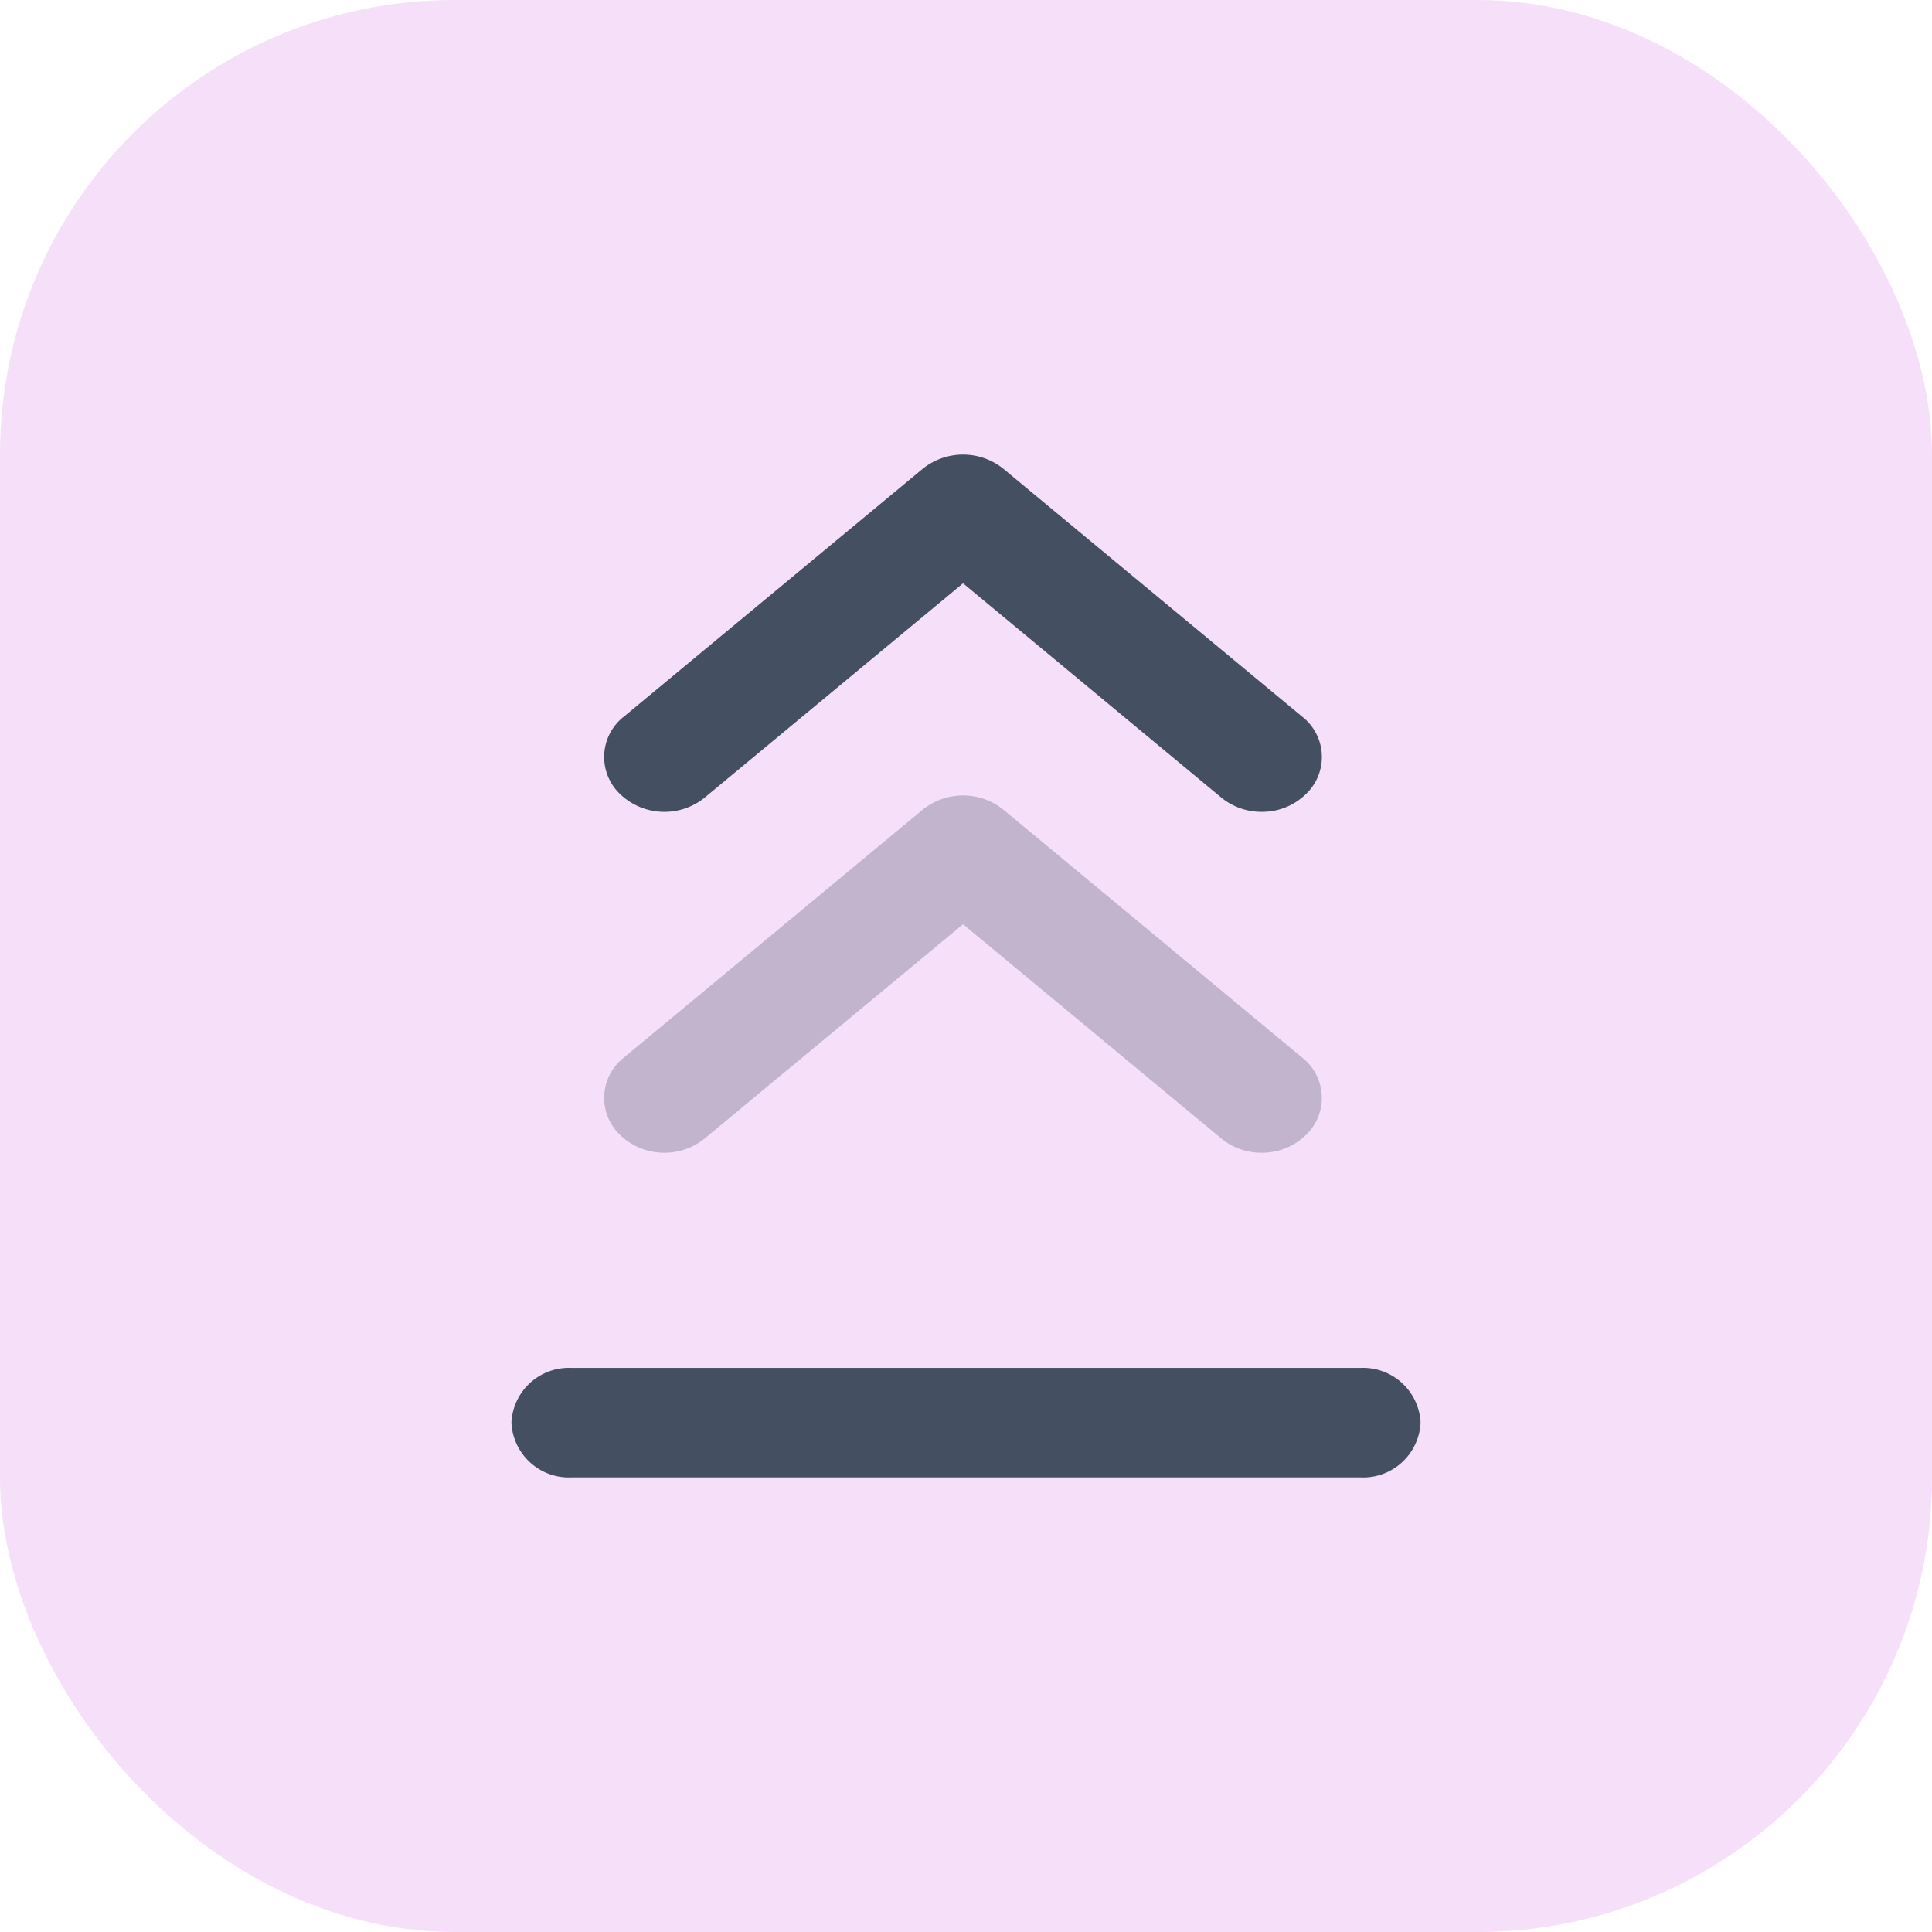 <svg xmlns="http://www.w3.org/2000/svg" xmlns:xlink="http://www.w3.org/1999/xlink" width="34" height="34" viewBox="0 0 34 34">
  <defs>
    <clipPath id="clip-legend__retract_hover">
      <rect width="34" height="34"/>
    </clipPath>
  </defs>
  <g id="legend__retract_hover" data-name="legend_ retract_hover" clip-path="url(#clip-legend__retract_hover)">
    <g id="legend__retract" data-name="legend_ retract" transform="translate(-867 -376)">
      <rect id="功能按钮" width="34" height="34" rx="8" transform="translate(867 376)" fill="rgba(195,51,214,0.16)"/>
      <g id="组_2103" data-name="组 2103" transform="translate(973.05 202.506)">
        <g id="组_2100" data-name="组 2100">
          <path id="路径_1757" data-name="路径 1757" d="M-83.847,187.781a1.111,1.111,0,0,1-.71-.251l-4.545-3.771-4.546,3.771a1.127,1.127,0,0,1-1.492-.064.9.9,0,0,1,.07-1.361l5.257-4.36a1.132,1.132,0,0,1,1.422,0l5.256,4.36a.9.9,0,0,1,.07,1.361A1.1,1.1,0,0,1-83.847,187.781Z" fill="#444f61"/>
        </g>
        <path id="路径_1758" data-name="路径 1758" d="M-83.847,193.78a1.105,1.105,0,0,1-.71-.251l-4.545-3.77-4.546,3.77a1.127,1.127,0,0,1-1.492-.064.9.9,0,0,1,.07-1.36l5.257-4.361a1.132,1.132,0,0,1,1.422,0l5.256,4.361a.9.9,0,0,1,.07,1.36A1.1,1.1,0,0,1-83.847,193.78Z" fill="#444f61" opacity="0.3"/>
        <g id="组_2102" data-name="组 2102">
          <path id="路径_1759" data-name="路径 1759" d="M-82.107,199.494H-95.994a1.013,1.013,0,0,1-1.056-.964,1.013,1.013,0,0,1,1.056-.963h13.887a1.013,1.013,0,0,1,1.057.963A1.013,1.013,0,0,1-82.107,199.494Z" fill="#444f61"/>
        </g>
      </g>
    </g>
  </g>
</svg>
